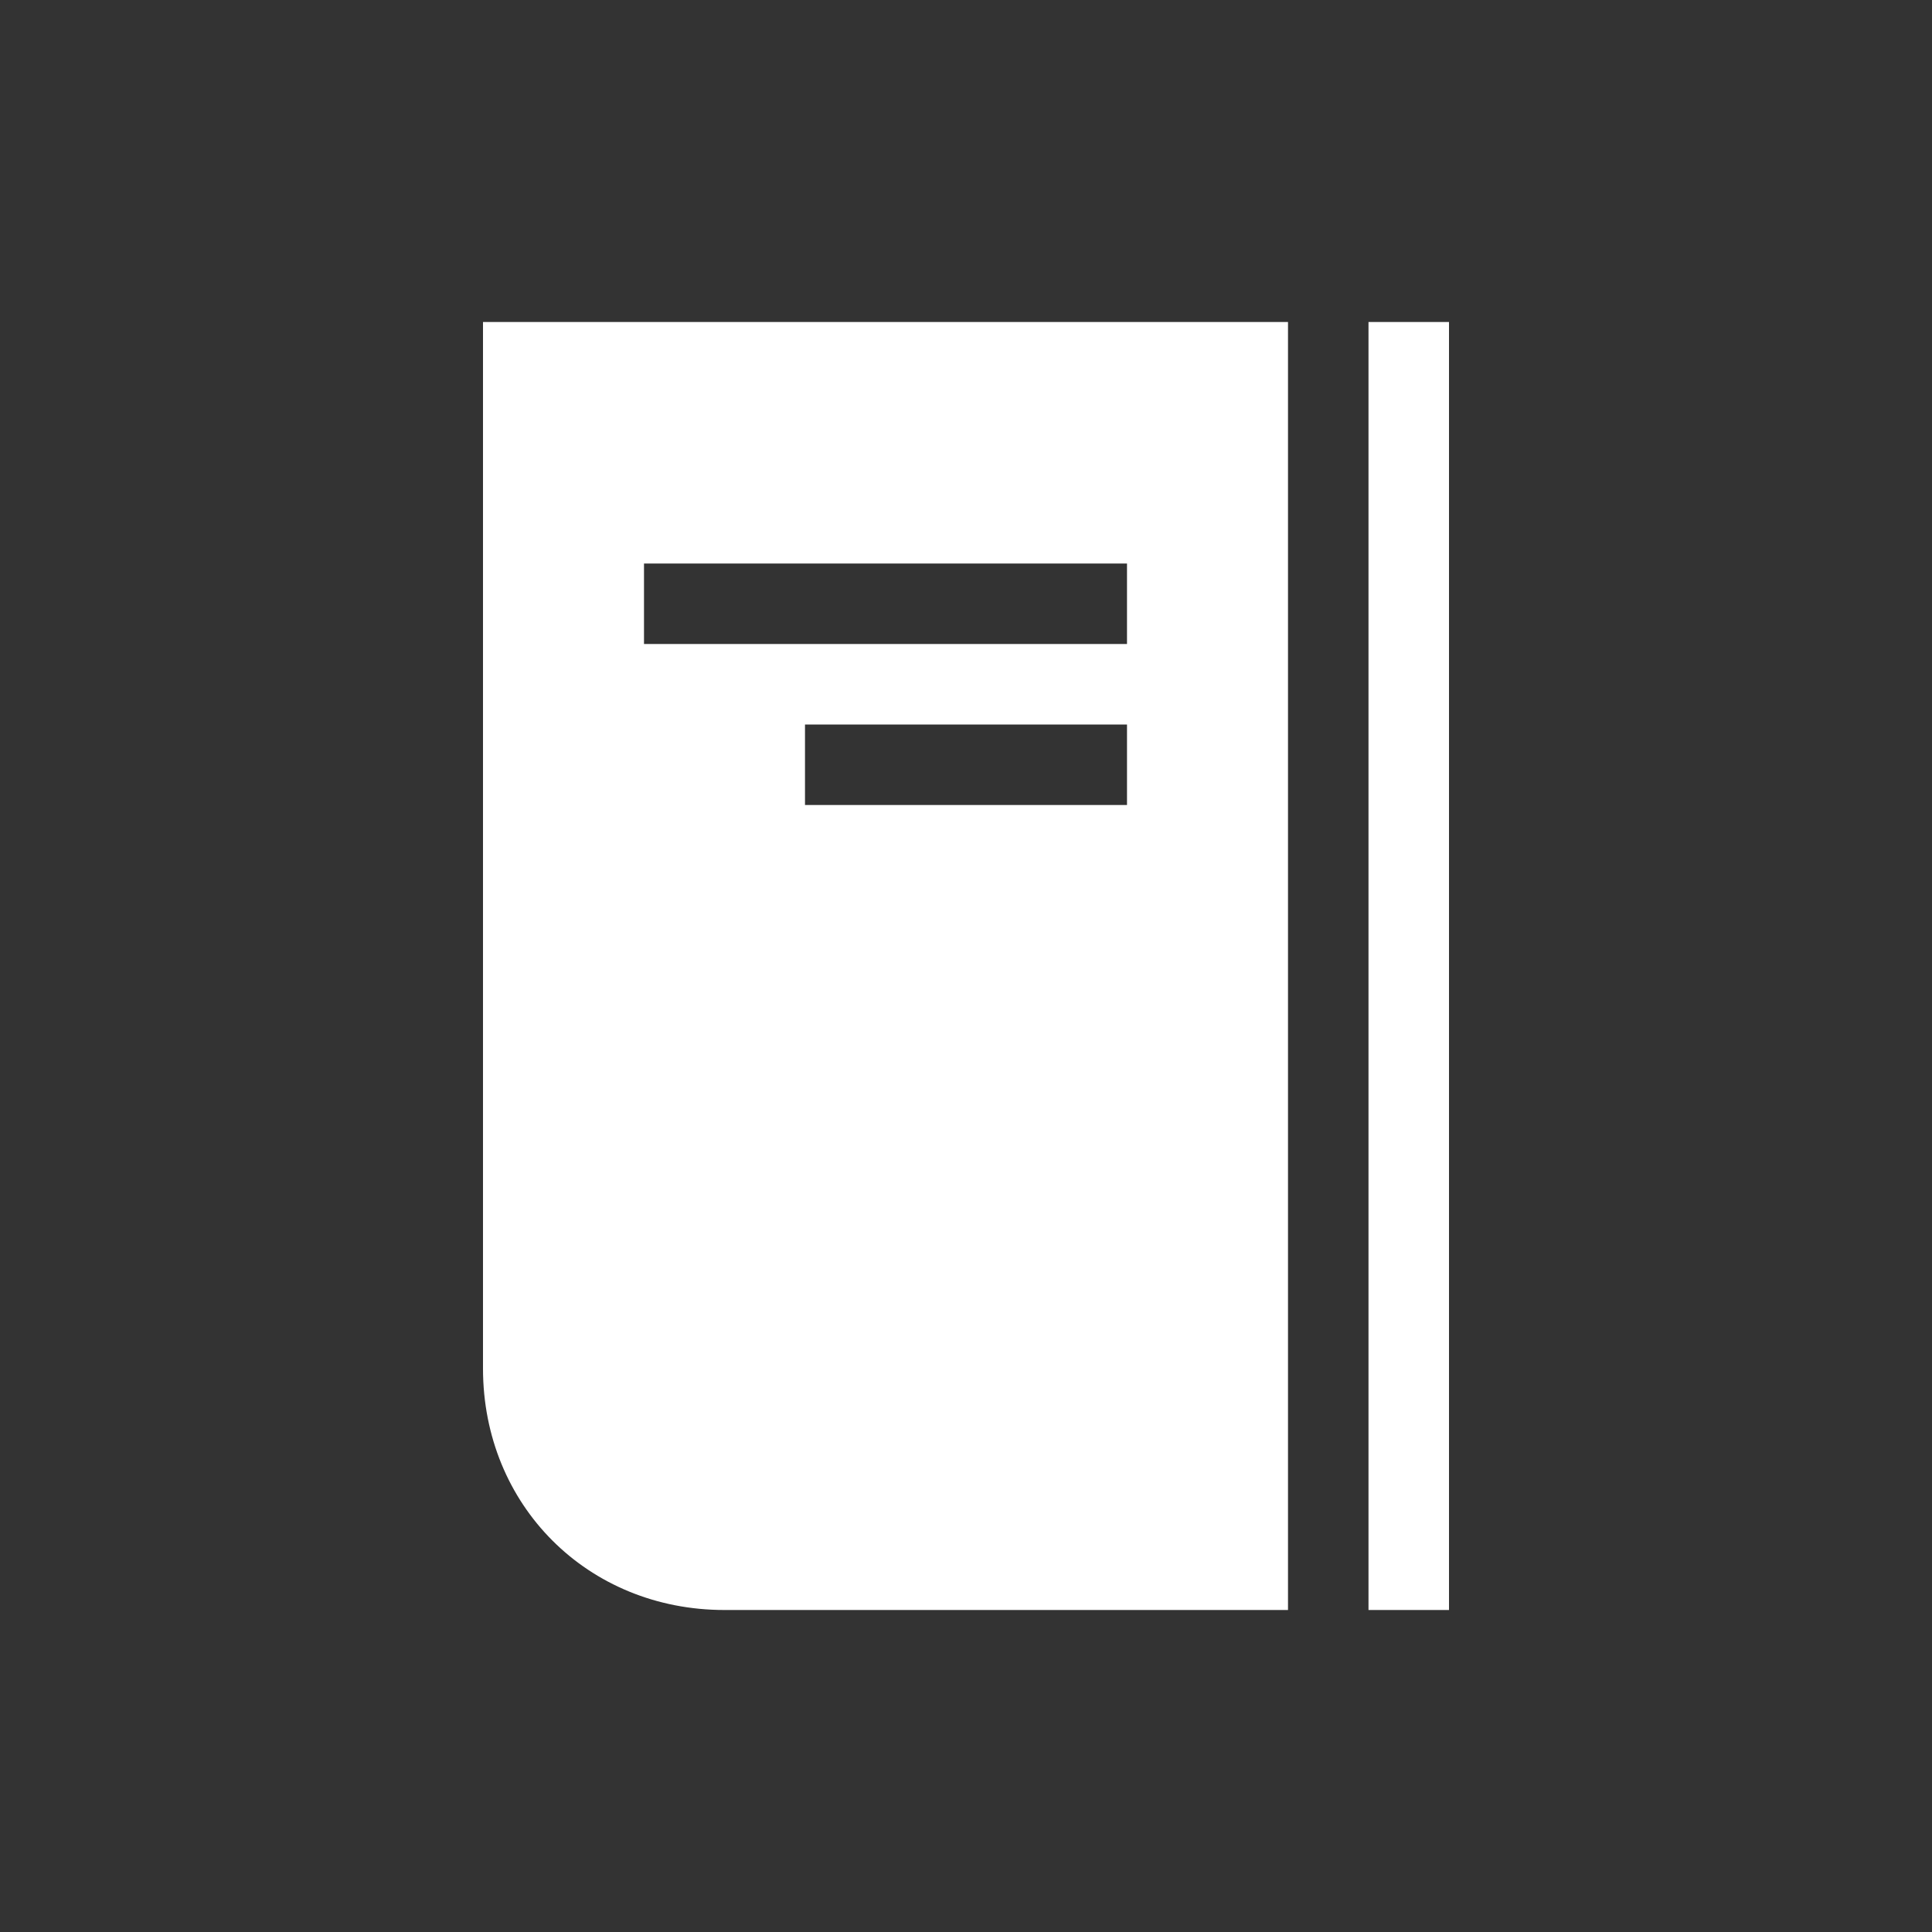 <?xml version="1.0" encoding="UTF-8"?><svg xmlns="http://www.w3.org/2000/svg" width="24" height="24" viewBox="0 0 24 24"><rect x="0" y="0" width="24" height="24" fill="#333333" stroke="none"/><path fill="#fff" d="M8 8V7h6v1H8zm2 2V9h4v1h-4zm8-6h-1v16h1V4zm-2 0H6v13c0 1.7 1.3 3 3 3h7V4z"/></svg>
